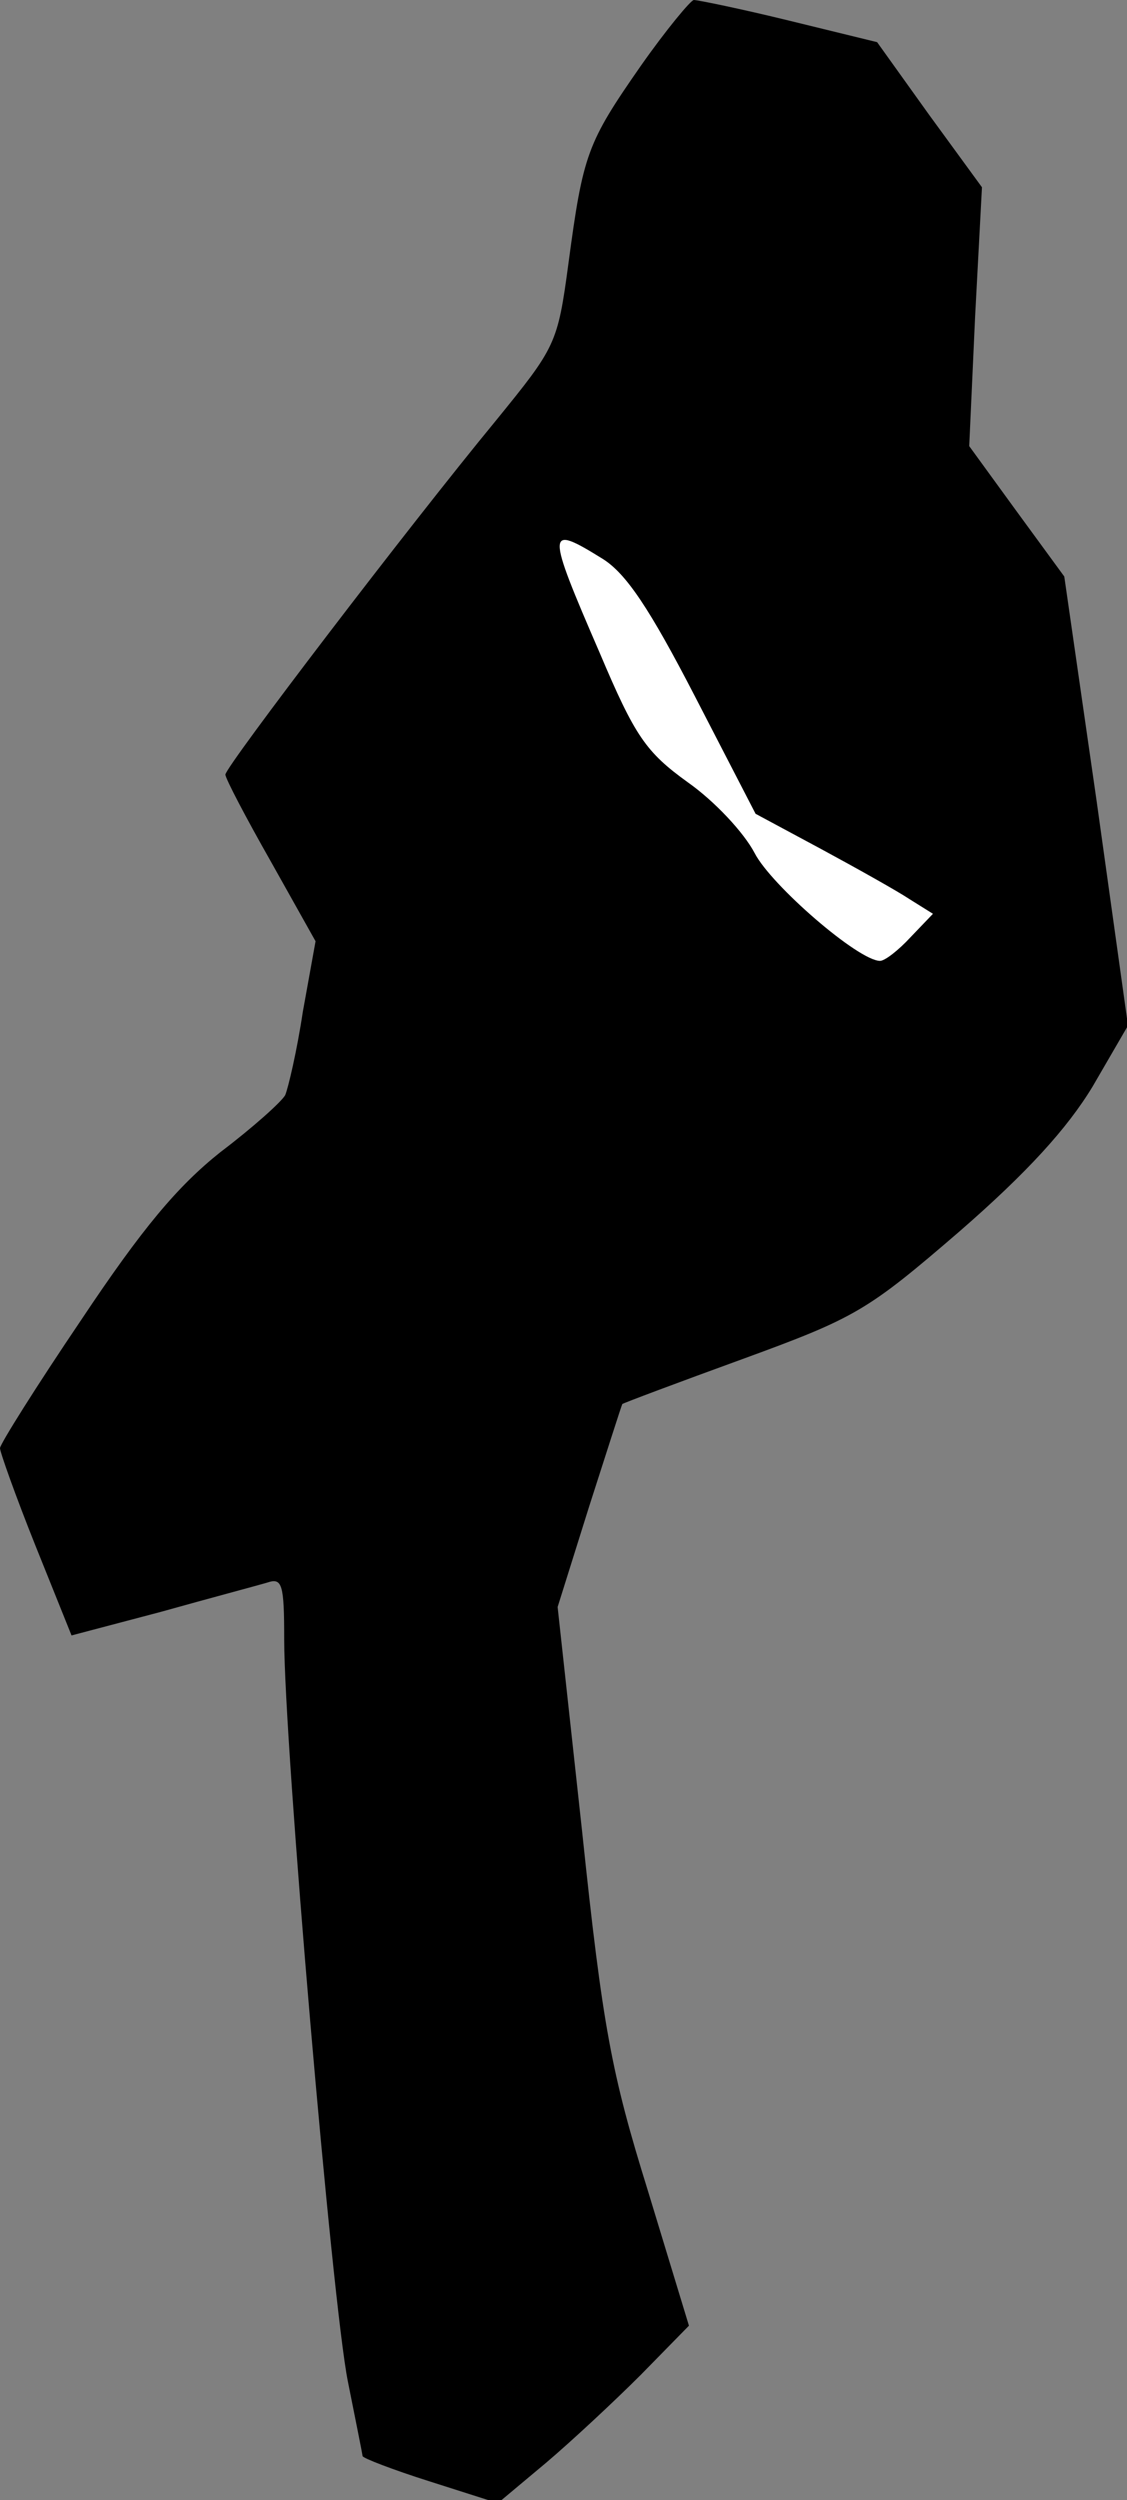 <?xml version="1.0" standalone="no"?>
<!DOCTYPE svg PUBLIC "-//W3C//DTD SVG 20010904//EN"
 "http://www.w3.org/TR/2001/REC-SVG-20010904/DTD/svg10.dtd">
<svg version="1.0" xmlns="http://www.w3.org/2000/svg"
 width="115pt" height="255pt" viewBox="0 0 115 255"
 preserveAspectRatio="xMidYMid meet">
<rect x="0" y="0" width="115" height="255" fill="#808080" stroke="none"/>
<g transform="translate(0,255) scale(0.1,-0.1)"
fill="#000000" stroke="none">
<path fill="#000000" stroke="none" d="M654 2483 c-55 -79 -59 -90 -74 -202
-11 -82 -13 -85 -74 -160 -89 -108 -276 -353 -276 -361 0 -4 21 -44 46 -88
l46 -82 -13 -72 c-6 -40 -15 -78 -18 -85 -4 -7 -33 -33 -66 -58 -44 -35 -80
-78 -142 -171 -46 -68 -83 -127 -83 -131 0 -4 16 -49 36 -99 l37 -92 91 24
c50 14 99 27 109 30 15 5 17 -2 17 -58 0 -107 49 -678 65 -757 8 -40 15 -75
15 -76 0 -2 31 -14 69 -26 l69 -22 49 41 c26 22 70 63 97 90 l49 50 -42 138
c-37 119 -46 166 -67 366 l-25 229 32 102 c18 56 33 103 34 105 1 1 57 22 123
46 115 42 127 49 221 130 69 60 110 105 136 148 l36 62 -32 229 -33 229 -49
67 -48 66 6 132 7 132 -54 74 -53 74 -90 22 c-49 12 -93 21 -97 21 -3 0 -28
-30 -54 -67z"/>
<path fill="#ffffff" stroke="none" d="M615 1980 c24 -15 48 -51 94 -140 l62
-120 67 -36 c37 -20 78 -43 90 -51 l24 -15 -23 -24 c-12 -13 -26 -24 -31 -24
-22 0 -111 77 -128 110 -11 21 -41 53 -68 72 -43 31 -54 47 -90 132 -55 127
-55 132 3 96z"/>
</g>
</svg>
